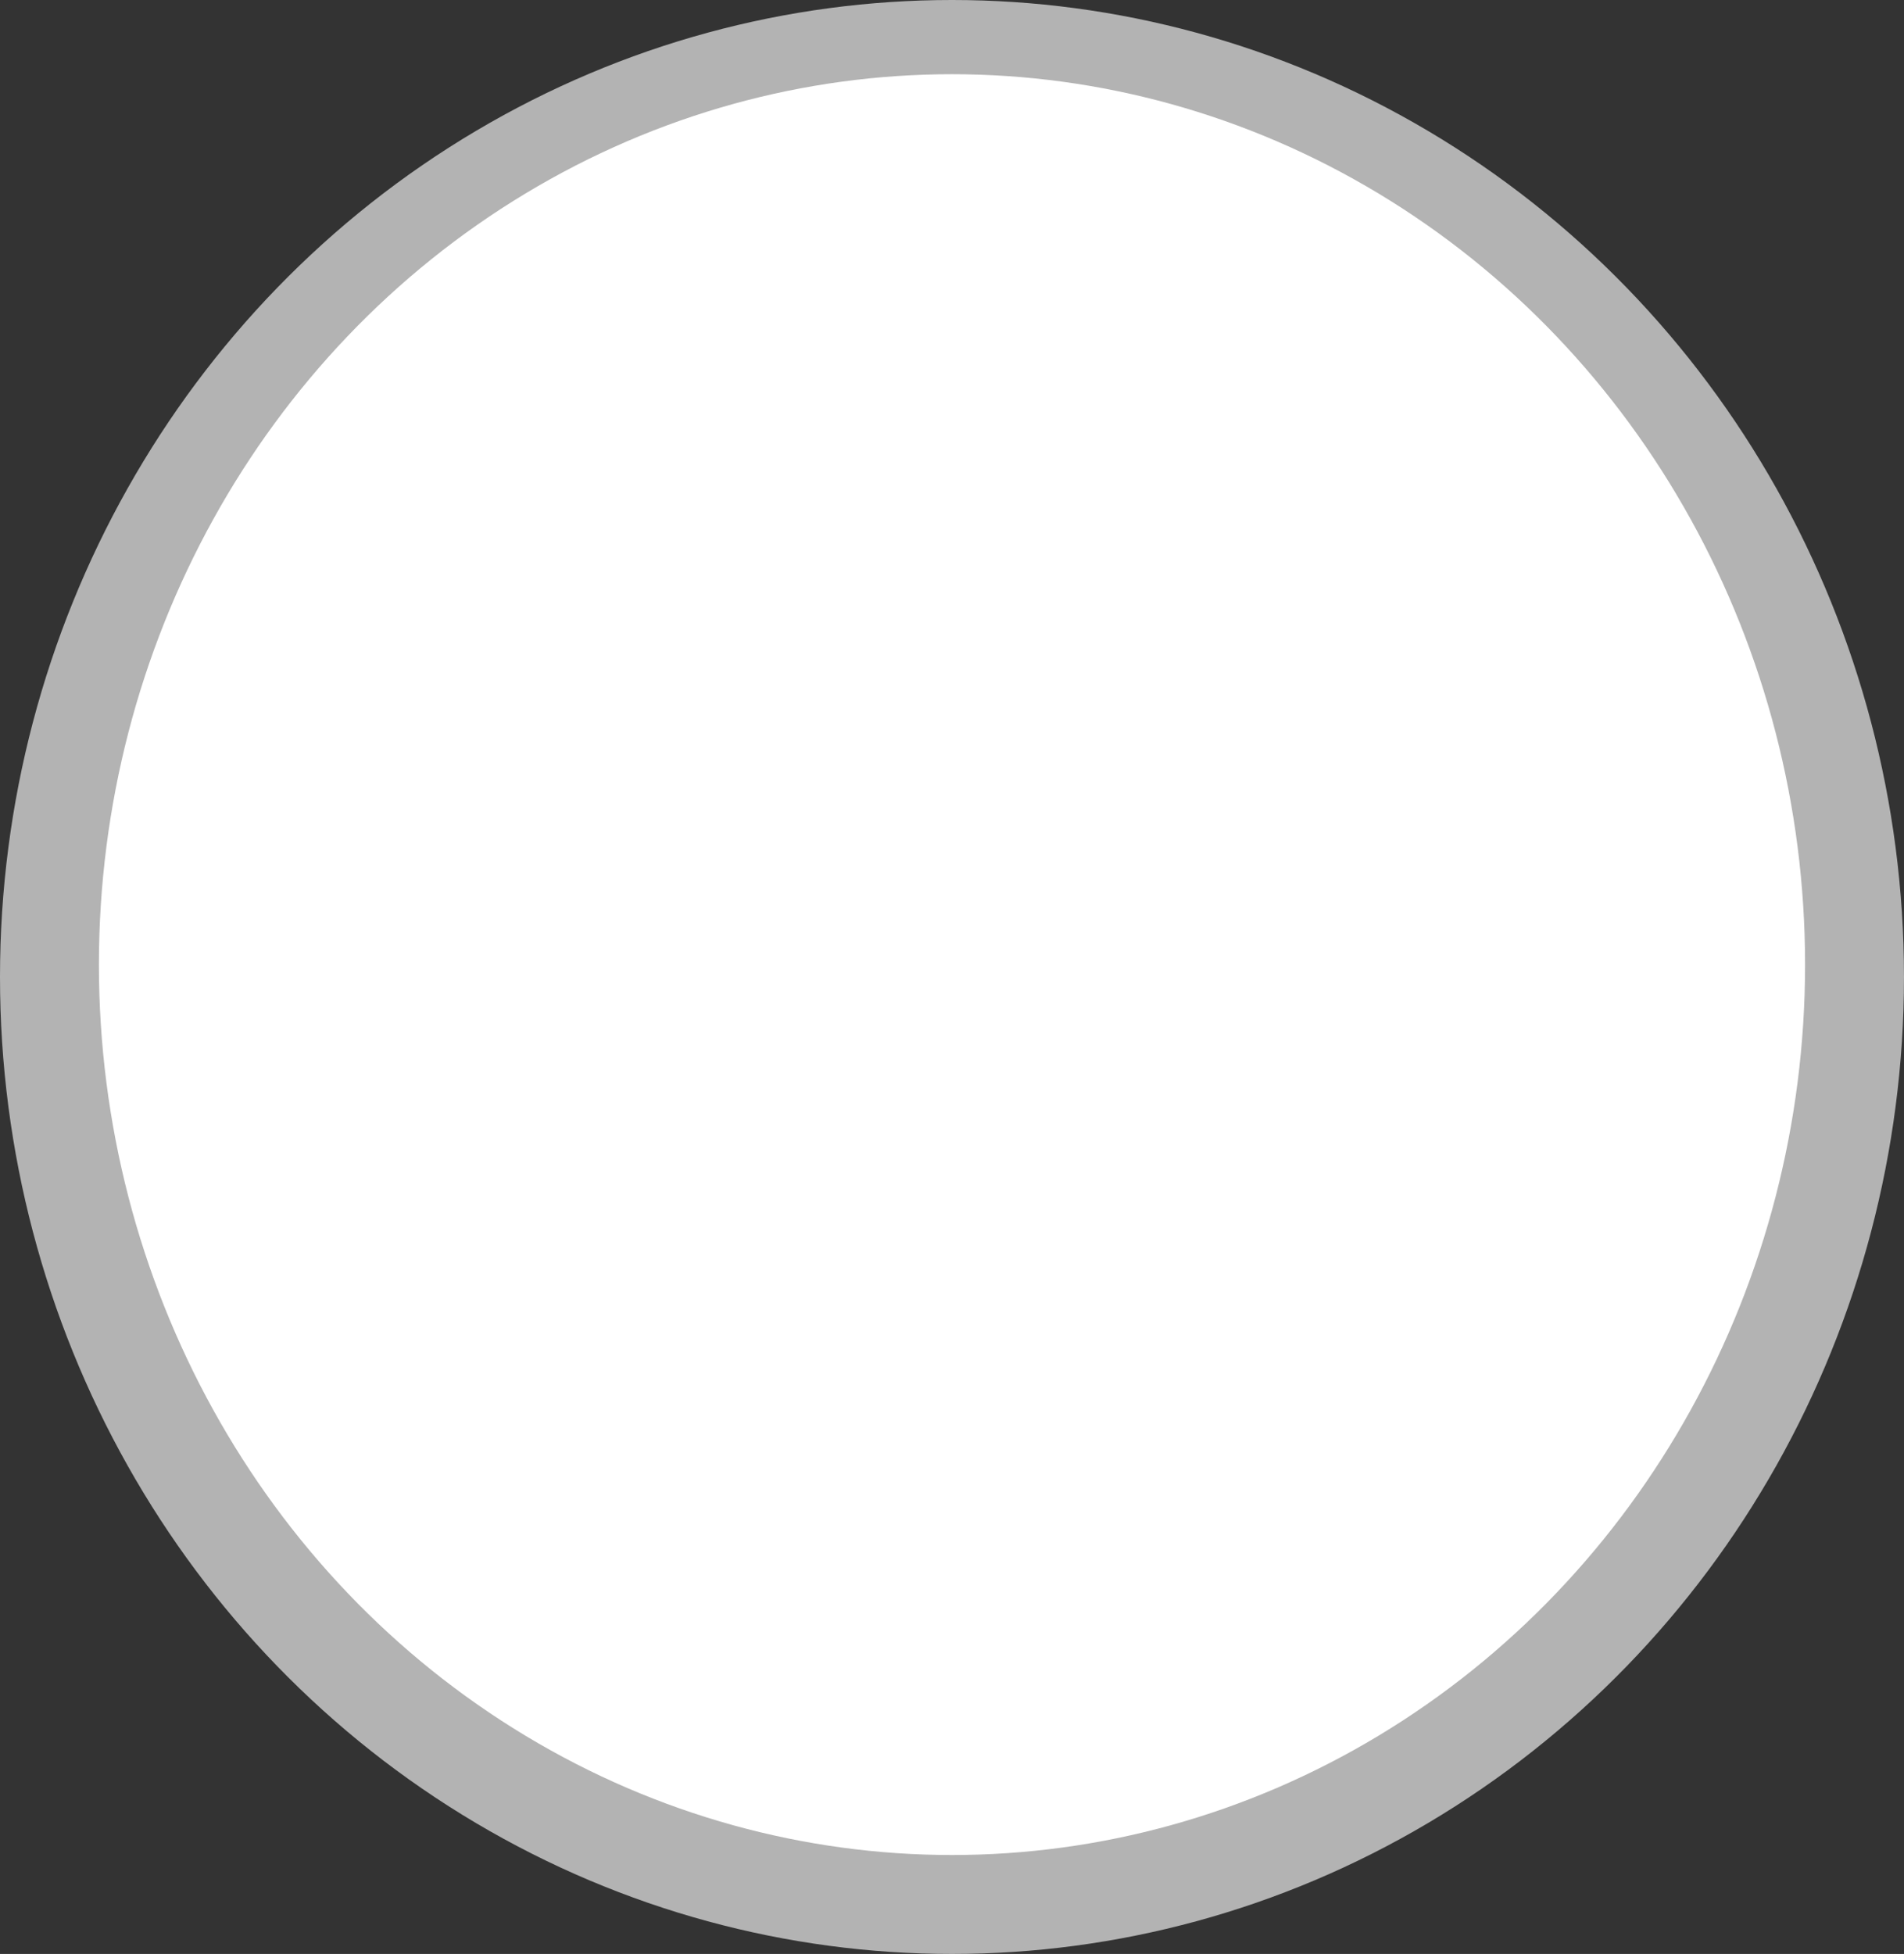<?xml version="1.0" encoding="UTF-8" standalone="no"?>
<!-- Created with Inkscape (http://www.inkscape.org/) -->

<svg
   width="96.903mm"
   height="99.419mm"
   viewBox="0 0 96.903 99.419"
   version="1.1"
   id="svg5"
   inkscape:version="1.2 (dc2aeda, 2022-05-15)"
   sodipodi:docname="white-chess-piece.svg"
   xmlns:inkscape="http://www.inkscape.org/namespaces/inkscape"
   xmlns:sodipodi="http://sodipodi.sourceforge.net/DTD/sodipodi-0.dtd"
   xmlns="http://www.w3.org/2000/svg"
   xmlns:svg="http://www.w3.org/2000/svg">
  <rect x="0" y="0" width="96.903" height="99.419" fill="#333333" stroke="none"/>
  <sodipodi:namedview
     id="namedview7"
     pagecolor="#ffffff"
     bordercolor="#666666"
     borderopacity="1.0"
     inkscape:showpageshadow="2"
     inkscape:pageopacity="0.0"
     inkscape:pagecheckerboard="0"
     inkscape:deskcolor="#d1d1d1"
     inkscape:document-units="mm"
     showgrid="false"
     inkscape:zoom="0.2102413"
     inkscape:cx="199.77045"
     inkscape:cy="190.25758"
     inkscape:window-width="756"
     inkscape:window-height="480"
     inkscape:window-x="2553"
     inkscape:window-y="375"
     inkscape:window-maximized="0"
     inkscape:current-layer="layer1" />
  <defs
     id="defs2" />
  <g
     inkscape:label="Layer 1"
     inkscape:groupmode="layer"
     id="layer1"
     transform="translate(-52.856,-98.161)">
    <circle
       style="fill:none;stroke:none;stroke-width:0.265;stroke-dasharray:none;stroke-opacity:1"
       id="path897"
       cx="97.532"
       cy="146.612"
       r="53.485" />
    <ellipse
       style="fill:none;stroke:none;stroke-width:0.265;stroke-dasharray:none;stroke-opacity:1"
       id="path5247"
       cx="91.869"
       cy="143.466"
       rx="49.081"
       ry="46.564" />
    <ellipse
       style="fill:#b3b3b3;stroke:none;stroke-width:0.265;stroke-dasharray:none;stroke-opacity:1"
       id="path5249"
       cx="101.307"
       cy="147.871"
       rx="48.451"
       ry="49.71" />
    <ellipse
       style="fill:#ffffff;stroke-width:0.265"
       id="path3857"
       cx="101.307"
       cy="147.242"
       rx="43.417"
       ry="45.305" />
  </g>
</svg>
